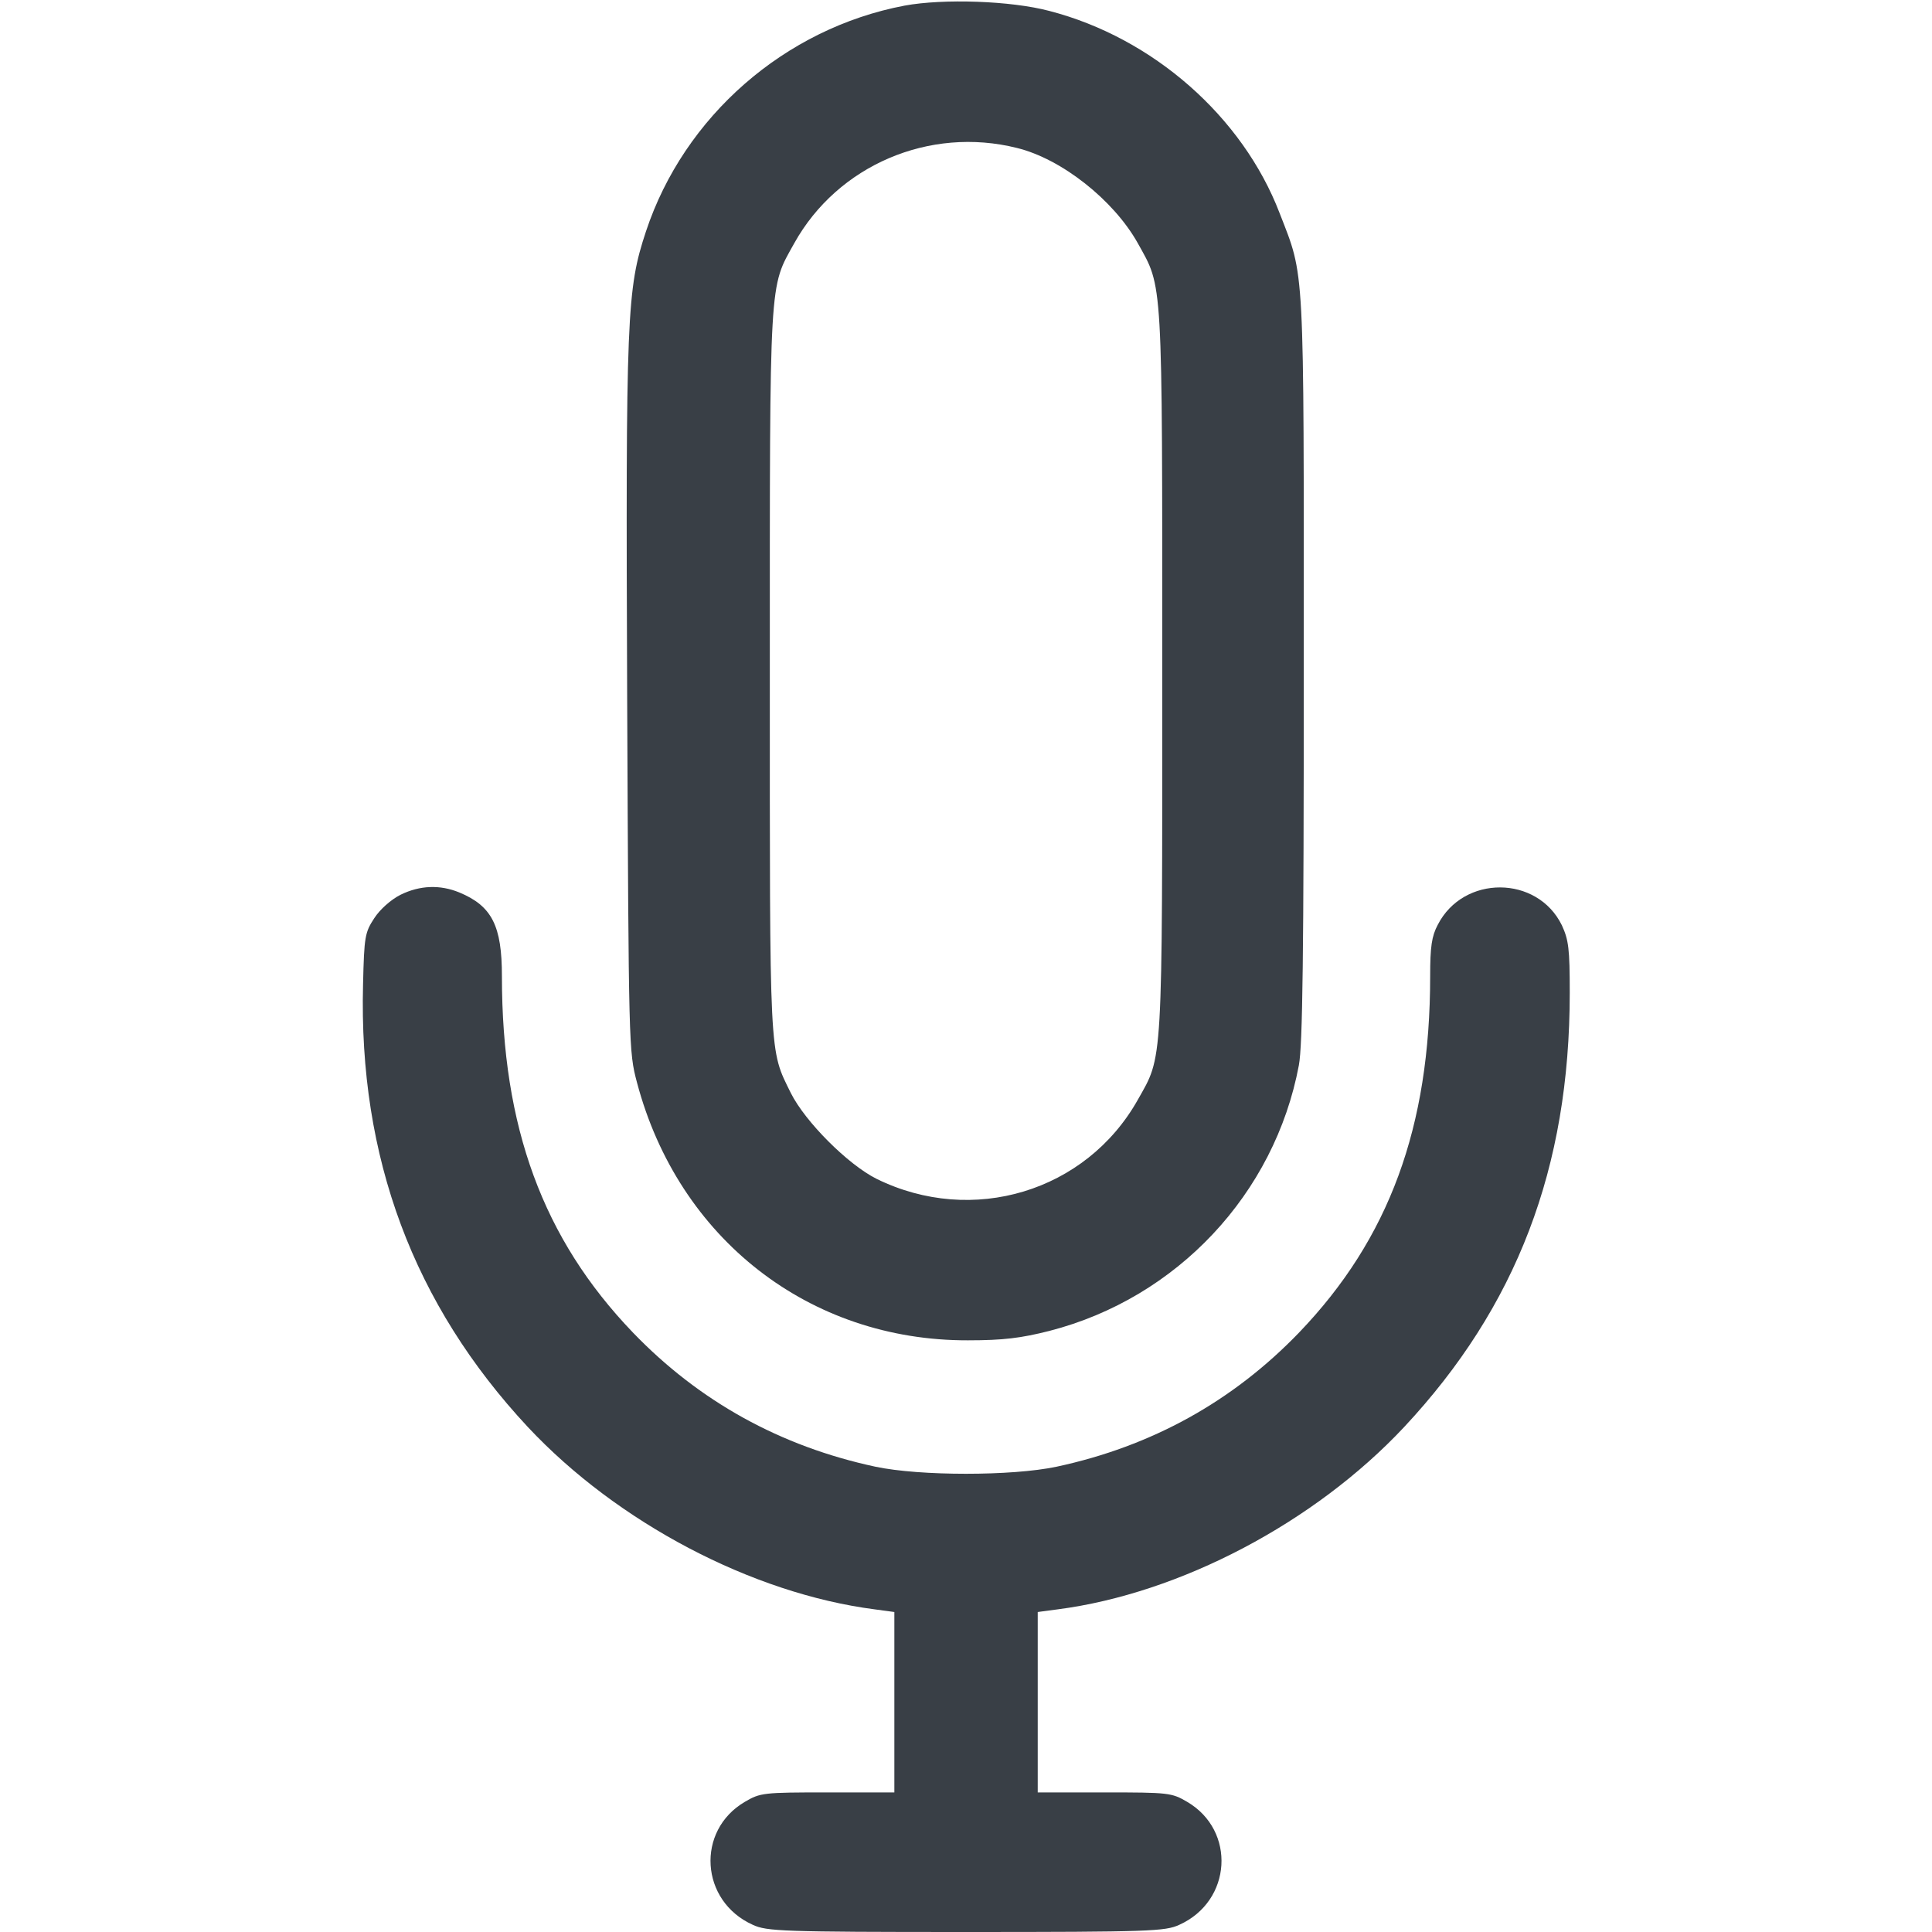 <svg width="24" height="24" viewBox="0 0 24 24" fill="none" xmlns="http://www.w3.org/2000/svg">
<path d="M11.236 0.07C9.75 0.352 8.499 1.444 8.025 2.873C7.786 3.595 7.772 3.895 7.791 8.695C7.81 13.022 7.81 13.059 7.913 13.448C8.428 15.389 10.055 16.655 12.024 16.65C12.464 16.65 12.685 16.622 13.036 16.533C14.621 16.125 15.835 14.831 16.135 13.233C16.182 12.984 16.196 11.869 16.196 8.297C16.196 3.206 16.21 3.459 15.896 2.648C15.436 1.448 14.321 0.469 13.036 0.136C12.558 0.009 11.719 -0.019 11.236 0.07ZM12.633 1.838C13.186 1.973 13.833 2.484 14.133 3.019C14.447 3.586 14.438 3.384 14.438 8.344C14.438 13.303 14.447 13.106 14.133 13.664C13.491 14.803 12.08 15.23 10.889 14.644C10.533 14.466 10.004 13.936 9.825 13.58C9.553 13.027 9.563 13.205 9.563 8.344C9.563 3.384 9.553 3.586 9.868 3.019C10.407 2.053 11.546 1.566 12.633 1.838Z" fill="#393F46"/>
<path d="M4.978 11.114C4.856 11.175 4.72 11.297 4.65 11.405C4.533 11.583 4.524 11.634 4.51 12.225C4.453 14.381 5.138 16.205 6.558 17.728C7.669 18.914 9.342 19.795 10.866 19.992L11.11 20.025V21.145V22.266H10.28C9.483 22.266 9.445 22.27 9.253 22.383C8.644 22.739 8.695 23.616 9.352 23.911C9.525 23.991 9.713 24 12 24C14.288 24 14.475 23.991 14.649 23.911C15.305 23.616 15.356 22.739 14.747 22.383C14.555 22.27 14.517 22.266 13.72 22.266H12.891V21.145V20.025L13.139 19.992C14.658 19.795 16.331 18.914 17.442 17.728C18.839 16.233 19.5 14.508 19.5 12.333C19.5 11.784 19.486 11.677 19.402 11.494C19.097 10.87 18.178 10.866 17.86 11.489C17.785 11.63 17.766 11.761 17.766 12.127C17.766 14.002 17.255 15.389 16.139 16.552C15.314 17.409 14.306 17.967 13.125 18.22C12.572 18.337 11.428 18.337 10.875 18.22C9.694 17.967 8.686 17.409 7.861 16.552C6.745 15.389 6.235 14.002 6.235 12.127C6.235 11.503 6.113 11.255 5.705 11.086C5.466 10.988 5.217 10.997 4.978 11.114Z" fill="#393F46"/>
</svg>
